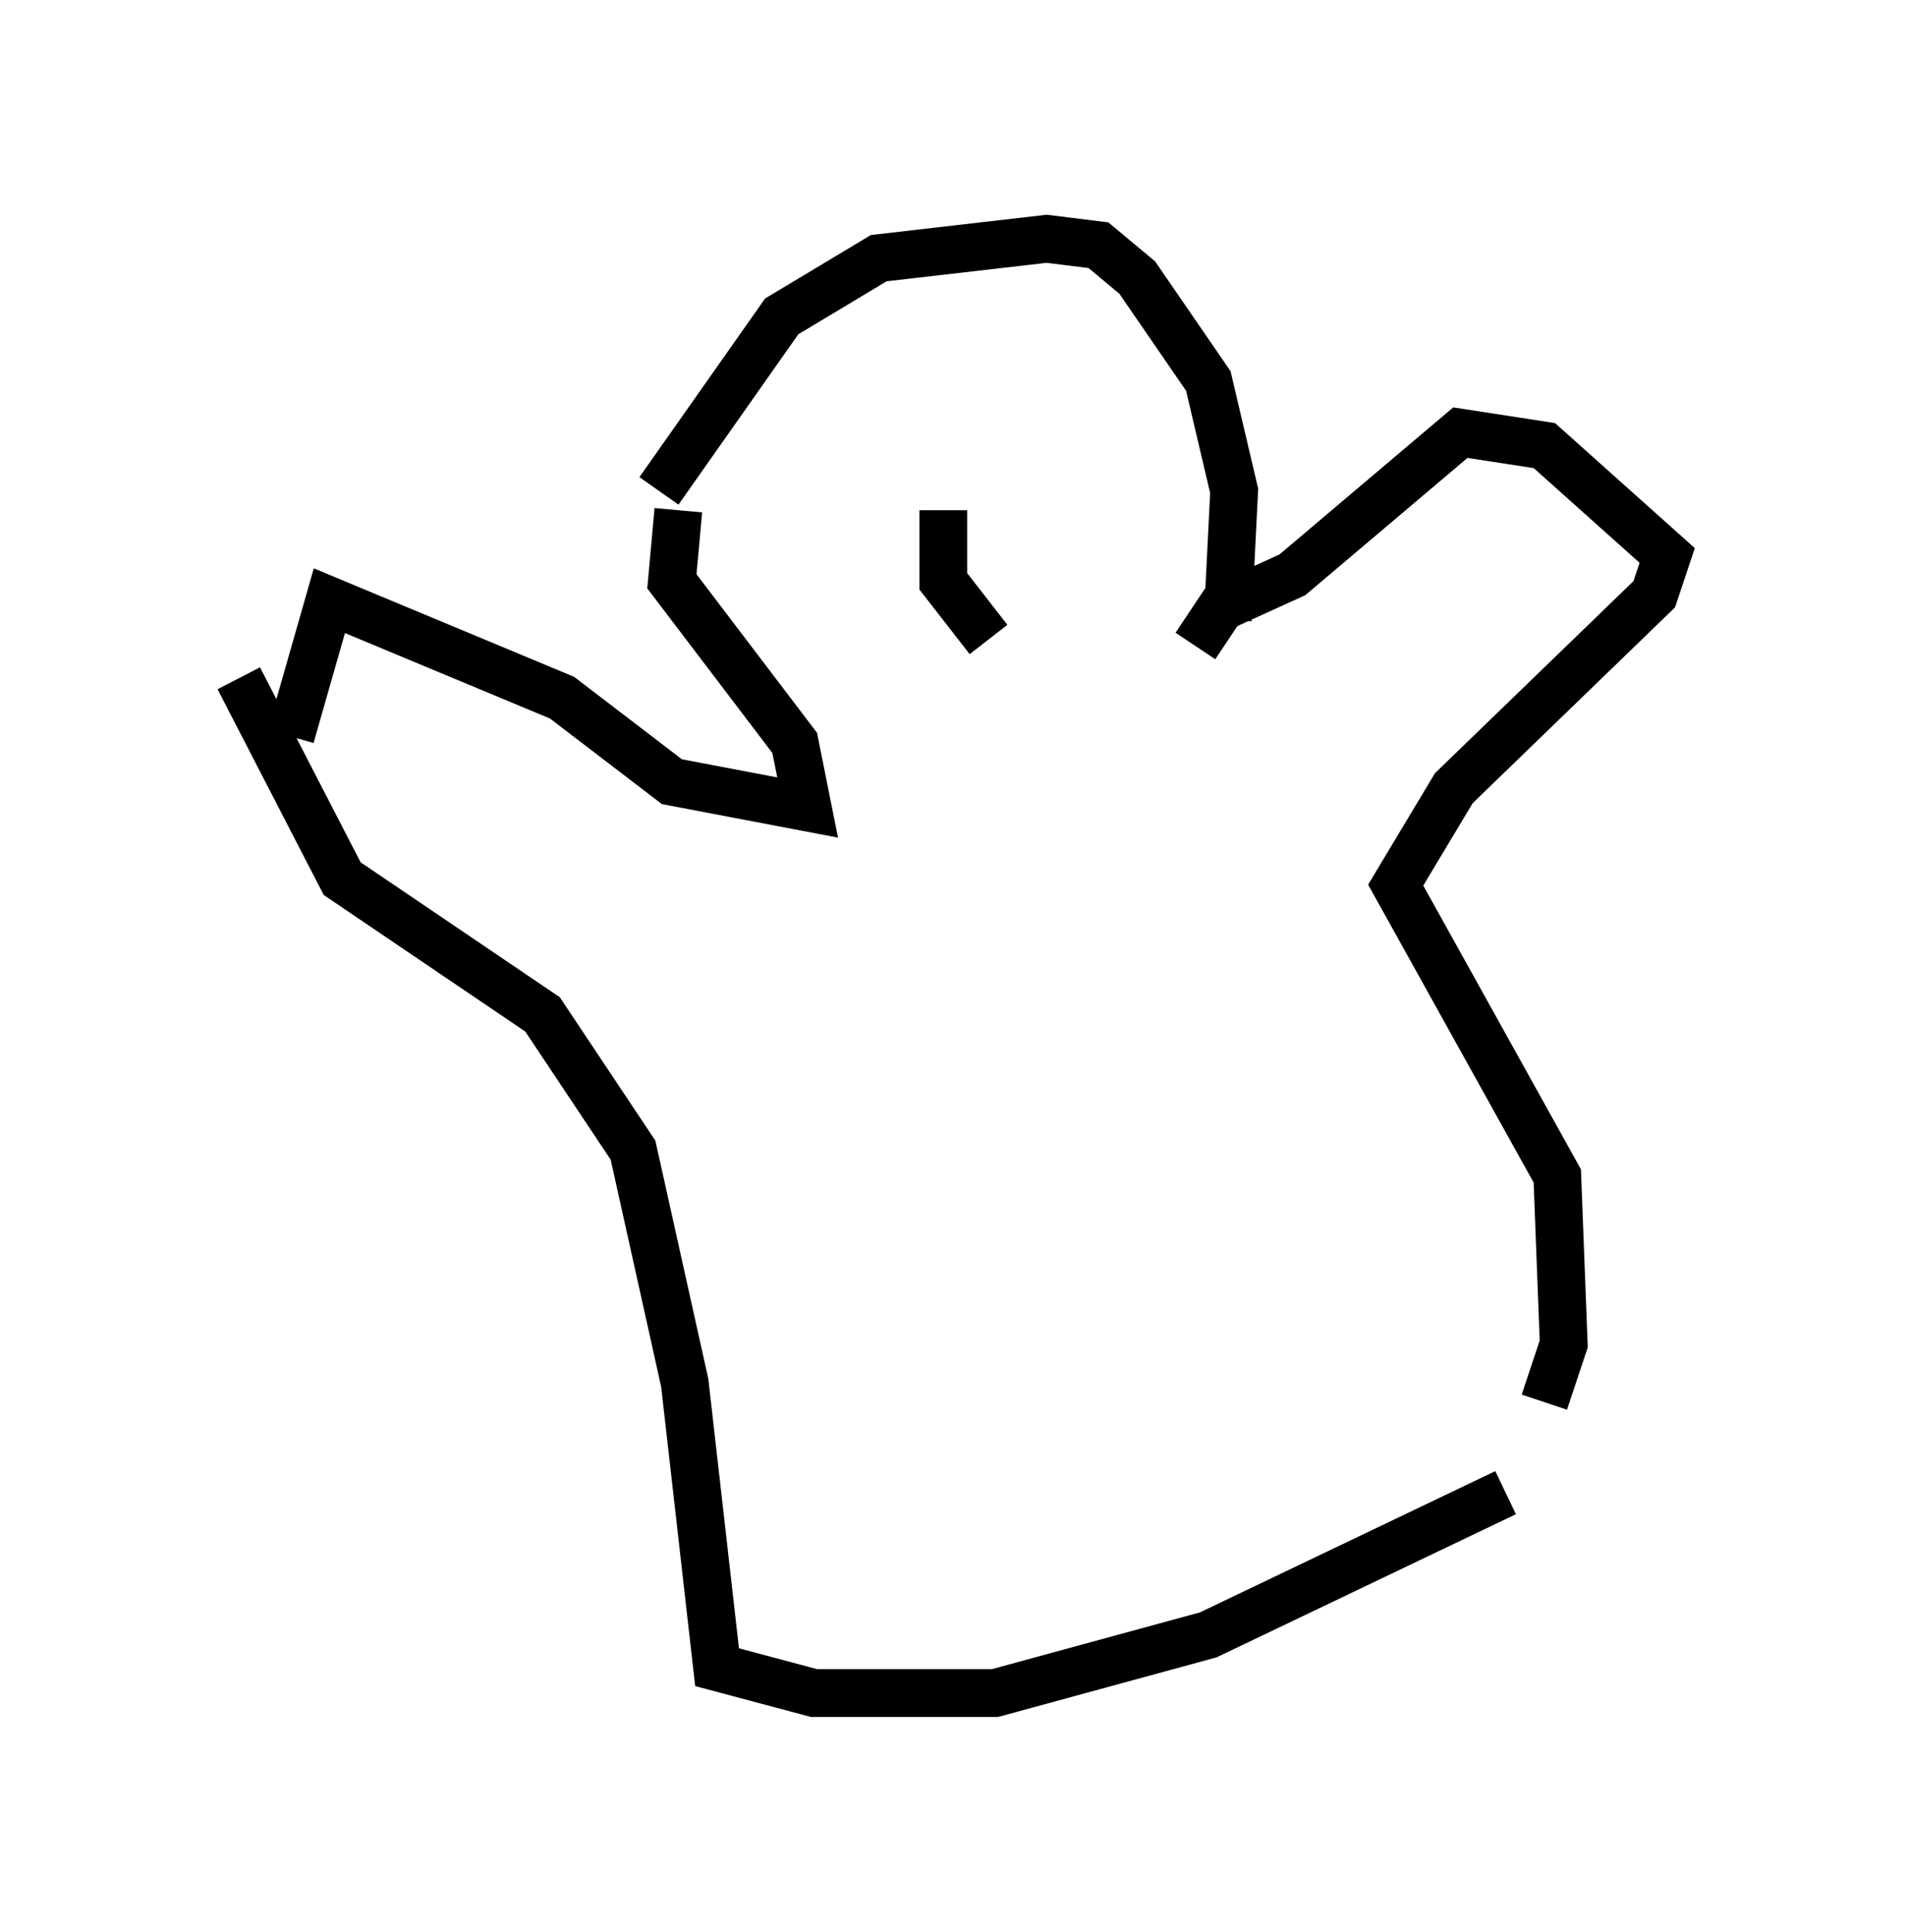 <?xml version="1.0" encoding="utf-8" ?>
<svg baseProfile="full" height="40.446" version="1.1" width="39.905" xmlns="http://www.w3.org/2000/svg" xmlns:ev="http://www.w3.org/2001/xml-events" xmlns:xlink="http://www.w3.org/1999/xlink"><defs /><rect fill="white" height="40.446" width="39.905" x="0" y="0" /><path d="M14.337, 12.036 m-0.541, -1.759 l2.571, -3.654 2.03, -1.218 l3.518, -0.406 1.083, 0.135 l0.812, 0.677 1.488, 2.165 l0.541, 2.3 -0.135, 2.706 m-11.502, -2.3 l-0.135, 1.488 2.571, 3.383 l0.271, 1.353 -2.842, -0.541 l-2.3, -1.759 -4.871, -2.03 l-0.812, 2.842 m18.944, -1.894 l0.541, -0.812 1.488, -0.677 l3.518, -2.977 1.759, 0.271 l2.571, 2.3 -0.271, 0.812 l-4.195, 4.059 -1.218, 2.03 l3.383, 6.089 0.135, 3.518 l-0.406, 1.218 m-27.334, -15.155 l2.165, 4.195 4.195, 2.842 l1.894, 2.842 1.083, 4.871 l0.677, 5.954 2.03, 0.541 l3.789, 0.0 4.465, -1.218 l6.225, -2.977 m-11.773, -20.568 l0.0, 1.488 0.947, 1.218 m-1.353, 0.812 " fill="none" stroke="black" stroke-width="1" /></svg>